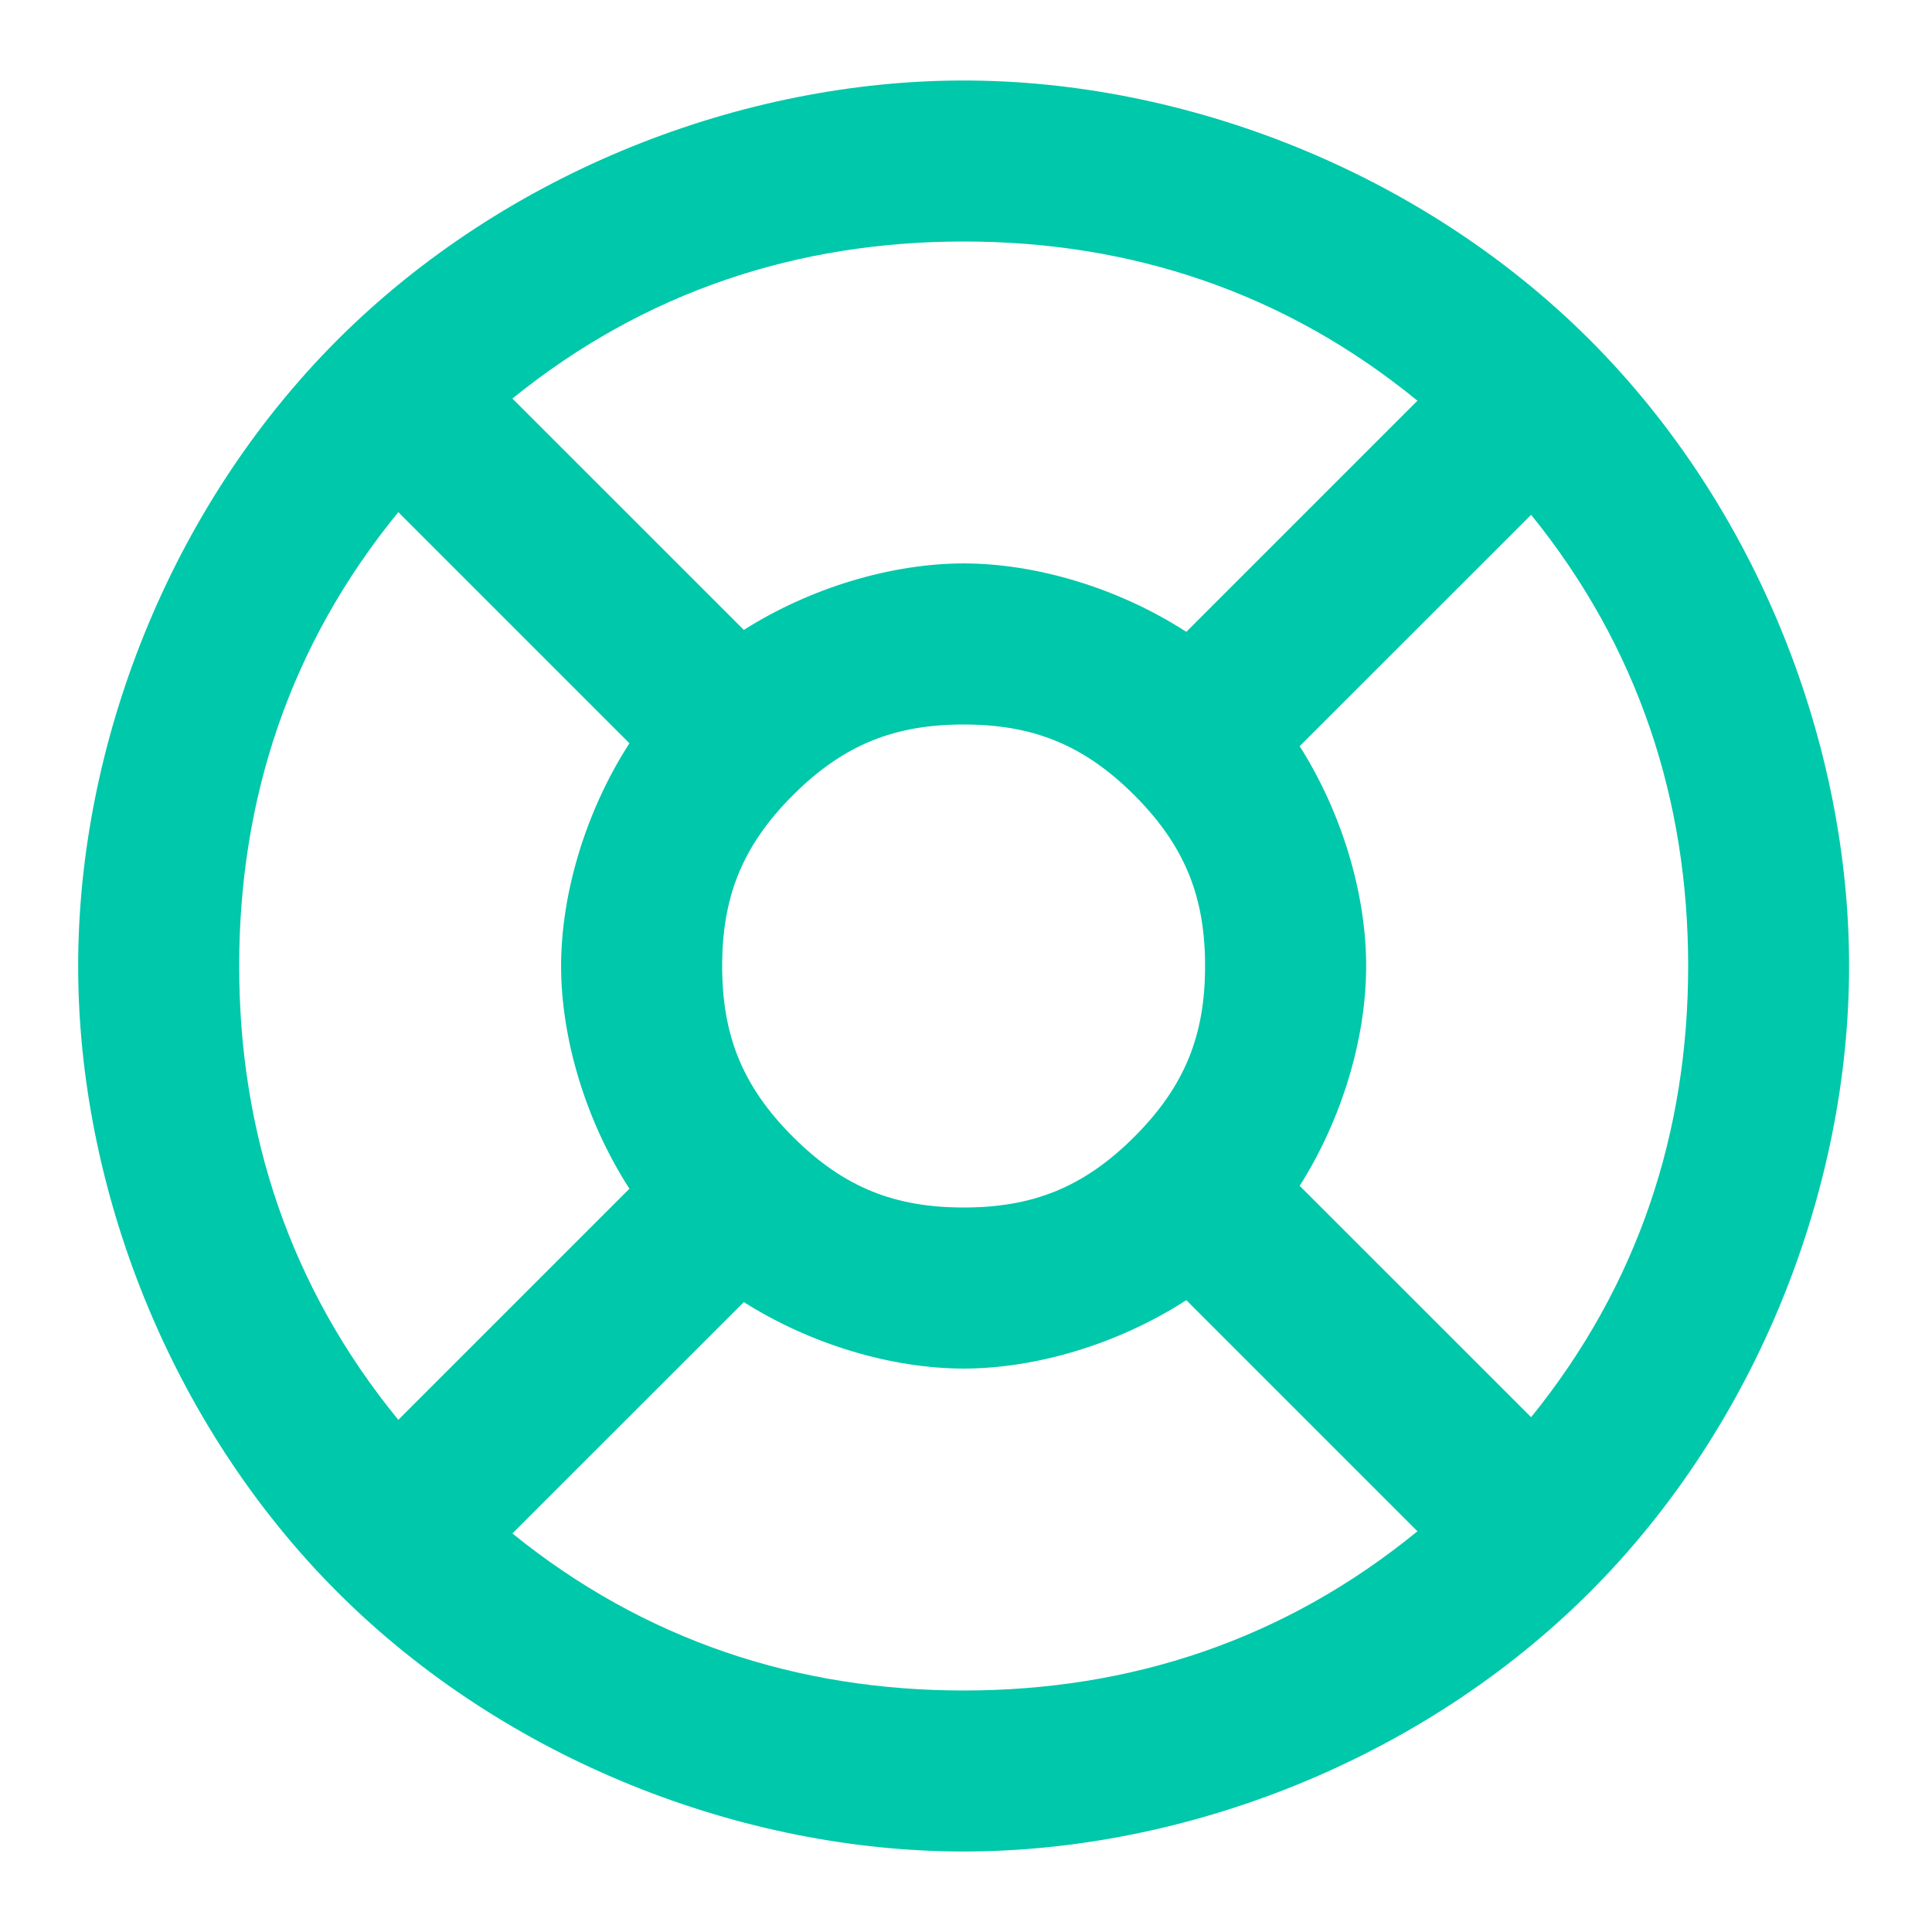 <svg height="800" viewBox="0 0 24 24" width="800" xmlns="http://www.w3.org/2000/svg"><path fill="rgb(0, 200, 170)" d="m16.971 12c0 .89-.296 1.894-.826 2.731l2.875 2.874c1.333-1.645 1.951-3.547 1.951-5.605s-.618-3.96-1.951-5.605l-2.875 2.874c.53.837.826 1.841.826 2.731zm-5 5.001c-.891-.001-1.895-.297-2.731-.826l-2.875 2.874c1.646 1.333 3.548 1.951 5.606 1.951 2.07 0 3.984-.626 5.637-1.978l-2.871-2.871c-.844.545-1.863.849-2.766.85zm-5.001-5.001c.001-.903.305-1.923.849-2.767l-2.871-2.871c-1.352 1.653-1.977 3.568-1.977 5.638s.625 3.985 1.977 5.638l2.871-2.871c-.544-.844-.848-1.864-.849-2.767zm5.001-9c-2.058 0-3.96.618-5.606 1.951l2.875 2.874c.836-.529 1.84-.825 2.731-.826.903.001 1.922.305 2.766.85l2.871-2.871c-1.653-1.352-3.567-1.978-5.637-1.978zm0 6c-.846 0-1.485.242-2.122.879-.636.636-.878 1.275-.878 2.121s.242 1.485.878 2.121c.637.637 1.276.879 2.122.879.845 0 1.484-.242 2.121-.879.636-.636.878-1.275.878-2.121s-.242-1.485-.878-2.121c-.637-.637-1.276-.879-2.121-.879zm7.778-4.778c2.097 2.097 3.222 5.041 3.221 7.778.001 2.737-1.124 5.681-3.221 7.778-2.098 2.097-5.041 3.222-7.778 3.222-2.738 0-5.681-1.125-7.779-3.222-2.097-2.097-3.222-5.041-3.221-7.778-.001-2.737 1.124-5.681 3.221-7.778 2.098-2.097 5.041-3.222 7.779-3.222 2.737 0 5.68 1.125 7.778 3.222z"/></svg>
